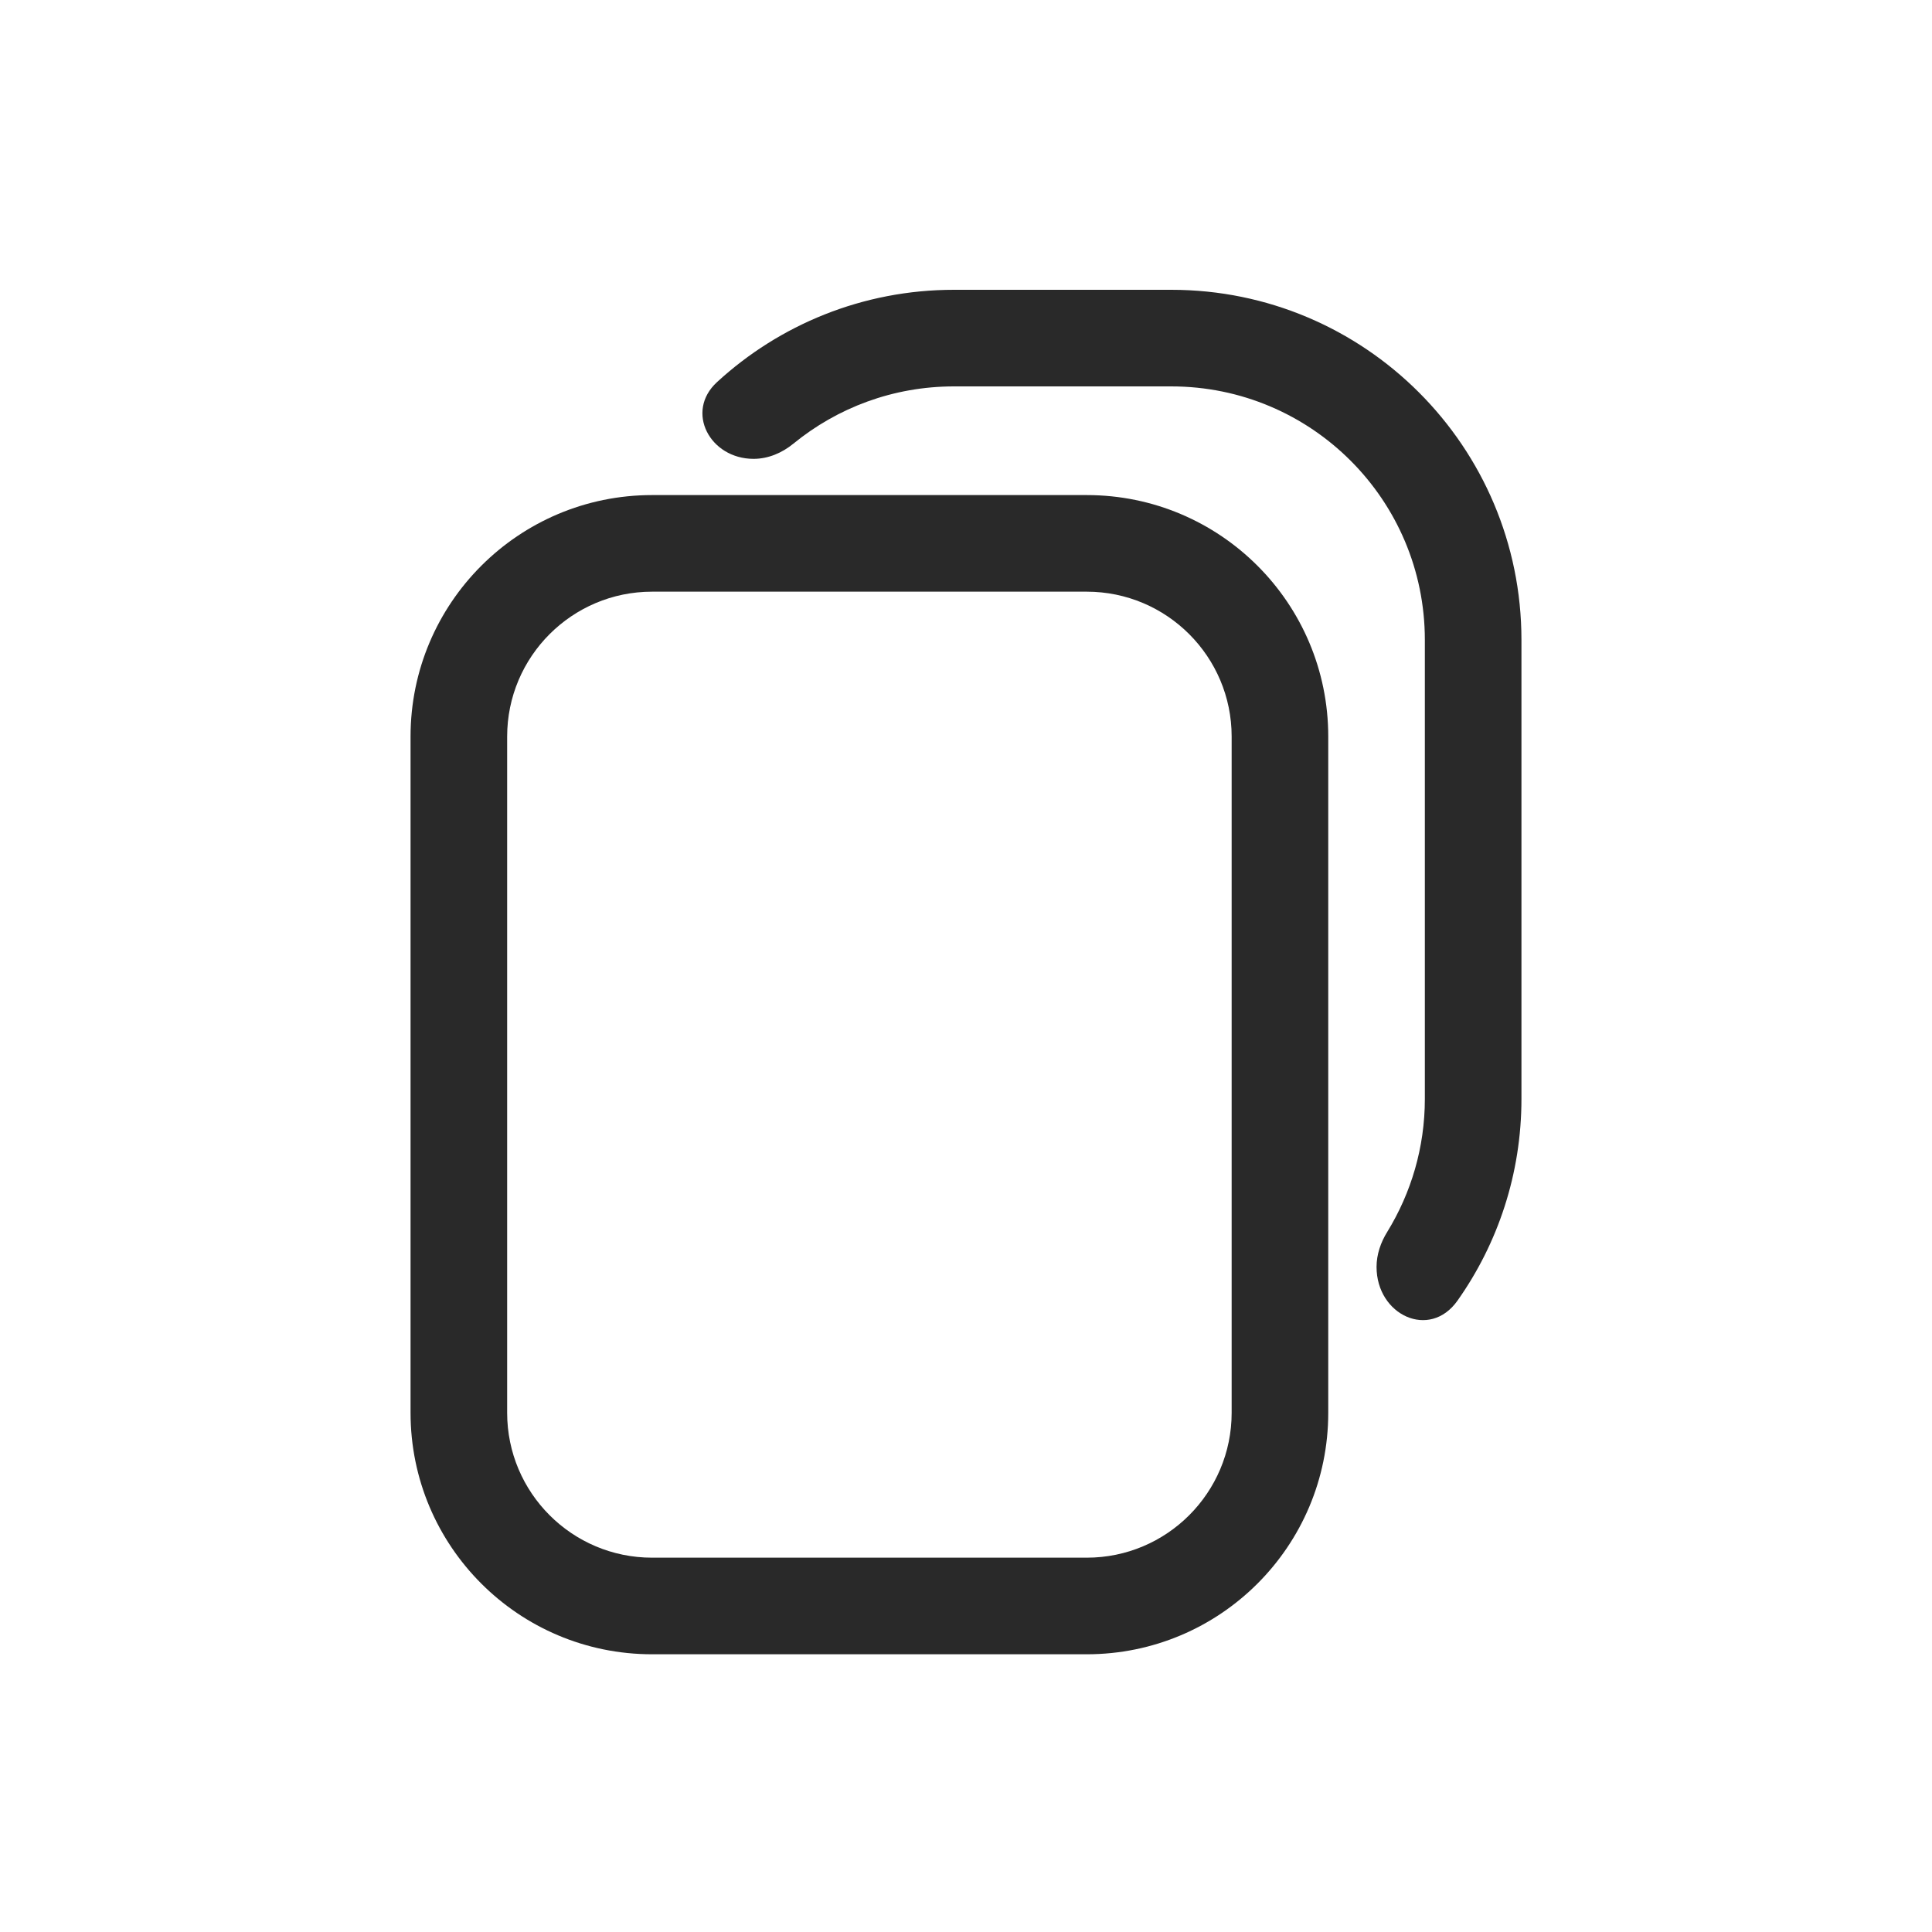 <svg width="20" height="20" viewBox="0 0 20 20" fill="none" xmlns="http://www.w3.org/2000/svg">
<path fill-rule="evenodd" clip-rule="evenodd" d="M4.25 7.625C4.25 6.244 5.369 5.125 6.75 5.125H11.25C12.631 5.125 13.75 6.244 13.75 7.625V14.625C13.75 16.006 12.631 17.125 11.25 17.125H6.75C5.369 17.125 4.25 16.006 4.25 14.625V7.625ZM6.75 6.125C5.922 6.125 5.25 6.797 5.25 7.625V14.625C5.25 15.453 5.922 16.125 6.75 16.125H11.25C12.078 16.125 12.75 15.453 12.75 14.625V7.625C12.75 6.797 12.078 6.125 11.25 6.125H6.75Z" fill="#292929"/>
<path fill-rule="evenodd" clip-rule="evenodd" d="M7.422 3.956C7.089 4.262 7.349 4.75 7.801 4.75C7.953 4.75 8.097 4.688 8.214 4.592C8.667 4.222 9.245 4 9.875 4H12.125C13.575 4 14.75 5.175 14.75 6.625V11.375C14.75 11.88 14.607 12.351 14.361 12.752C14.293 12.861 14.25 12.986 14.25 13.115C14.25 13.614 14.8 13.872 15.088 13.464C15.505 12.874 15.75 12.153 15.75 11.375V6.625C15.75 4.623 14.127 3 12.125 3H9.875C8.929 3 8.067 3.363 7.422 3.956Z" fill="#292929"/>
</svg>
